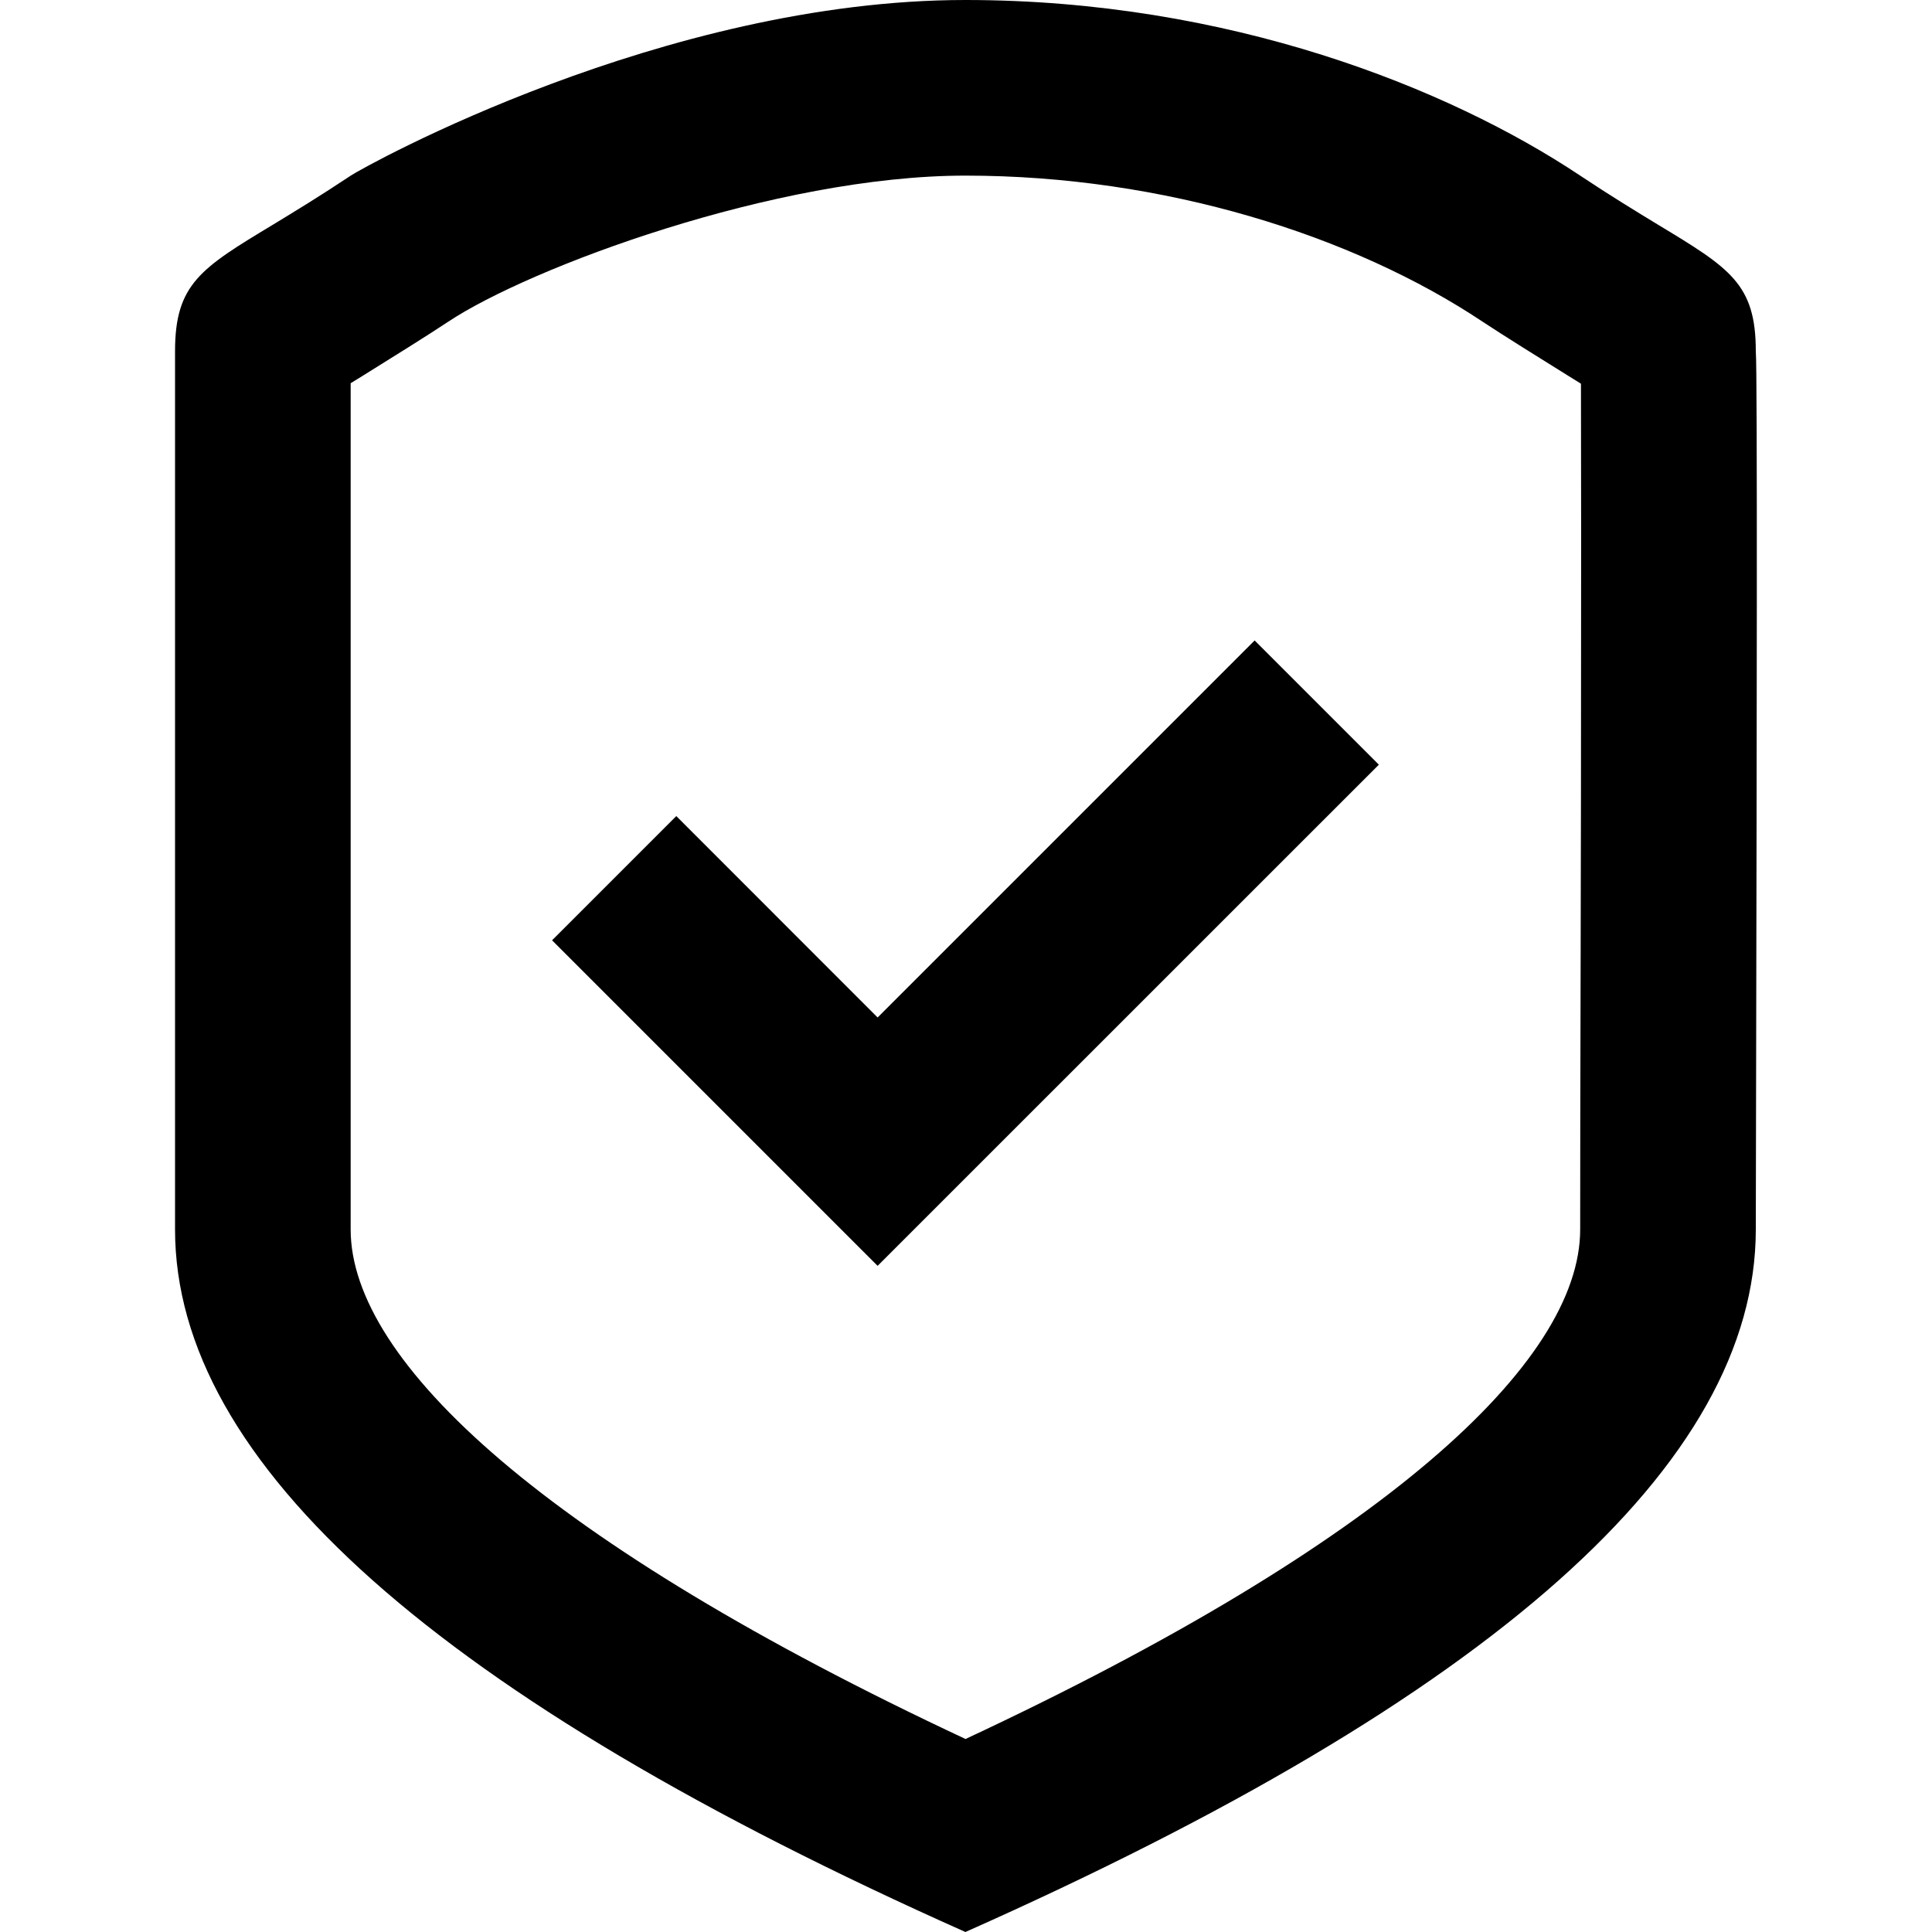 <svg width="20" height="20" viewBox="0 0 20 20" fill="none" xmlns="http://www.w3.org/2000/svg">
<path fill-rule="evenodd" clip-rule="evenodd" d="M9.994 20C4.54 17.57 1.812 15.146 1.812 12.727V3.636C1.812 2.939 2.08 2.776 2.822 2.328C3.046 2.192 3.314 2.029 3.631 1.818C3.778 1.72 6.87 0 9.994 0C12.717 0 14.994 0.909 16.358 1.818C16.675 2.029 16.943 2.192 17.167 2.328L17.167 2.328C17.908 2.776 18.176 2.939 18.176 3.636C18.194 3.834 18.185 8.034 18.18 10.722V10.723L18.18 10.724C18.178 11.64 18.176 12.381 18.176 12.727C18.176 15.152 15.449 17.576 9.994 20ZM16.358 12.727C16.358 12.518 16.358 12.167 16.359 11.595L16.363 9.819C16.364 9.245 16.365 8.752 16.366 8.282C16.369 6.252 16.368 4.511 16.366 3.972L16.242 3.895L16.242 3.895C15.948 3.712 15.565 3.474 15.349 3.331C14.007 2.436 12.049 1.818 9.994 1.818C8.029 1.818 5.475 2.774 4.639 3.331C4.424 3.474 4.041 3.712 3.747 3.895L3.63 3.967V12.727C3.63 14.099 5.657 15.972 9.995 18.002C14.332 15.976 16.358 14.104 16.358 12.727ZM12.988 6.63L9.085 10.533L7.001 8.448L5.715 9.734L9.085 13.104L14.274 7.916L12.988 6.63Z" fill="black"/>
</svg>
